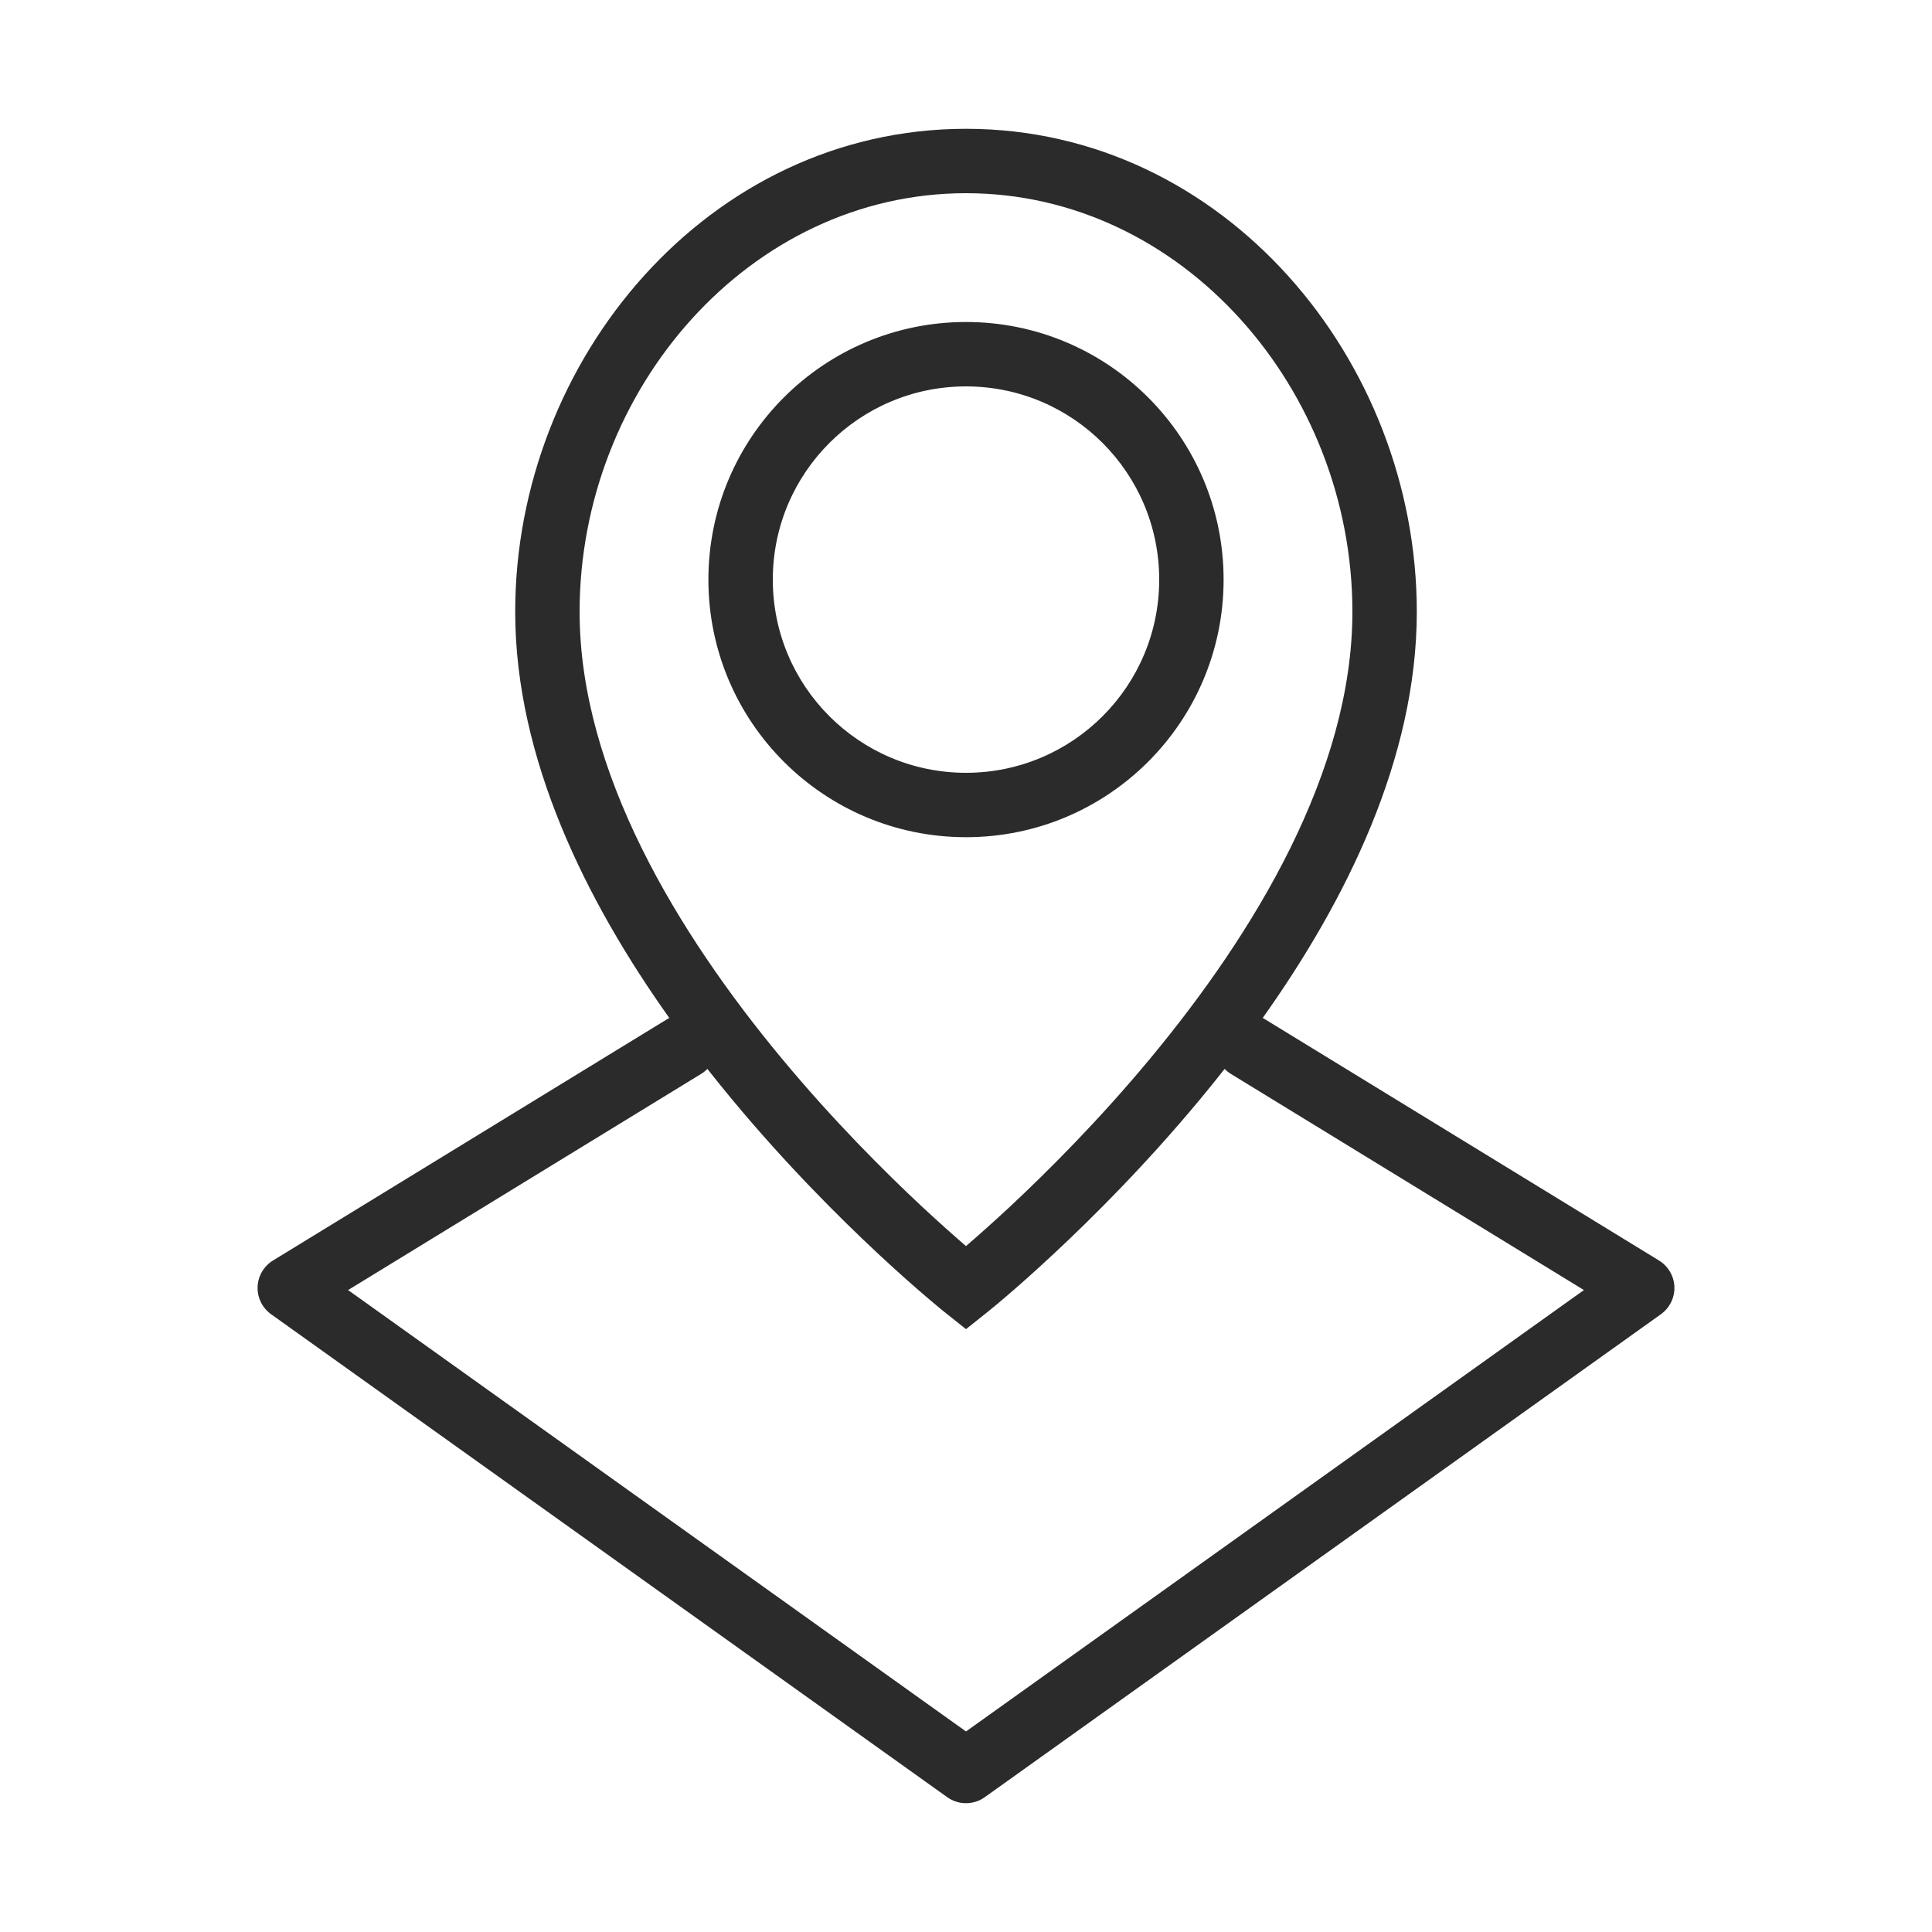 <svg width="30" height="30" viewBox="0 0 30 30" fill="none" xmlns="http://www.w3.org/2000/svg">
<path fill-rule="evenodd" clip-rule="evenodd" d="M9 9.5C9 6.045 11.641 3 15 3C18.359 3 21 6.045 21 9.5C21 11.983 19.474 14.492 17.865 16.431C17.07 17.389 16.273 18.186 15.675 18.744C15.401 18.998 15.17 19.203 15 19.349C14.83 19.203 14.599 18.998 14.325 18.744C13.727 18.186 12.93 17.389 12.135 16.431C10.526 14.492 9 11.983 9 9.5ZM14.689 20.391C14.689 20.391 14.689 20.391 15 20L14.689 20.391L15 20.639L15.311 20.391L15 20C15.311 20.391 15.311 20.391 15.311 20.391L15.312 20.391L15.313 20.39L15.317 20.386L15.333 20.374C15.346 20.363 15.366 20.347 15.39 20.327C15.44 20.286 15.513 20.226 15.604 20.148C15.787 19.992 16.046 19.765 16.356 19.475C16.977 18.897 17.805 18.069 18.635 17.069C18.762 16.917 18.889 16.759 19.016 16.598C19.044 16.627 19.077 16.654 19.114 16.676L24.595 20.032L15 26.886L5.405 20.032L10.886 16.676C10.923 16.654 10.956 16.627 10.984 16.598C11.111 16.759 11.239 16.917 11.365 17.069C12.195 18.069 13.023 18.897 13.643 19.475C13.954 19.765 14.213 19.992 14.396 20.148C14.487 20.226 14.56 20.286 14.609 20.327C14.634 20.347 14.654 20.363 14.667 20.374L14.683 20.386L14.687 20.39L14.688 20.391L14.689 20.391ZM10.393 15.807C10.383 15.812 10.373 15.818 10.364 15.823L4.239 19.573C4.096 19.661 4.006 19.815 4 19.982C3.994 20.15 4.073 20.309 4.209 20.407L14.709 27.907C14.883 28.031 15.117 28.031 15.291 27.907L25.791 20.407C25.927 20.309 26.006 20.15 26 19.982C25.994 19.815 25.904 19.661 25.761 19.573L19.636 15.823C19.627 15.818 19.617 15.812 19.607 15.807C20.892 14 22 11.785 22 9.5C22 5.591 19.005 2 15 2C10.995 2 8 5.591 8 9.5C8 11.785 9.108 14 10.393 15.807ZM12 9C12 7.343 13.343 6 15 6C16.657 6 18 7.343 18 9C18 10.657 16.657 12 15 12C13.343 12 12 10.657 12 9ZM15 5C12.791 5 11 6.791 11 9C11 11.209 12.791 13 15 13C17.209 13 19 11.209 19 9C19 6.791 17.209 5 15 5Z" fill="#2B2B2C"/>
</svg>
